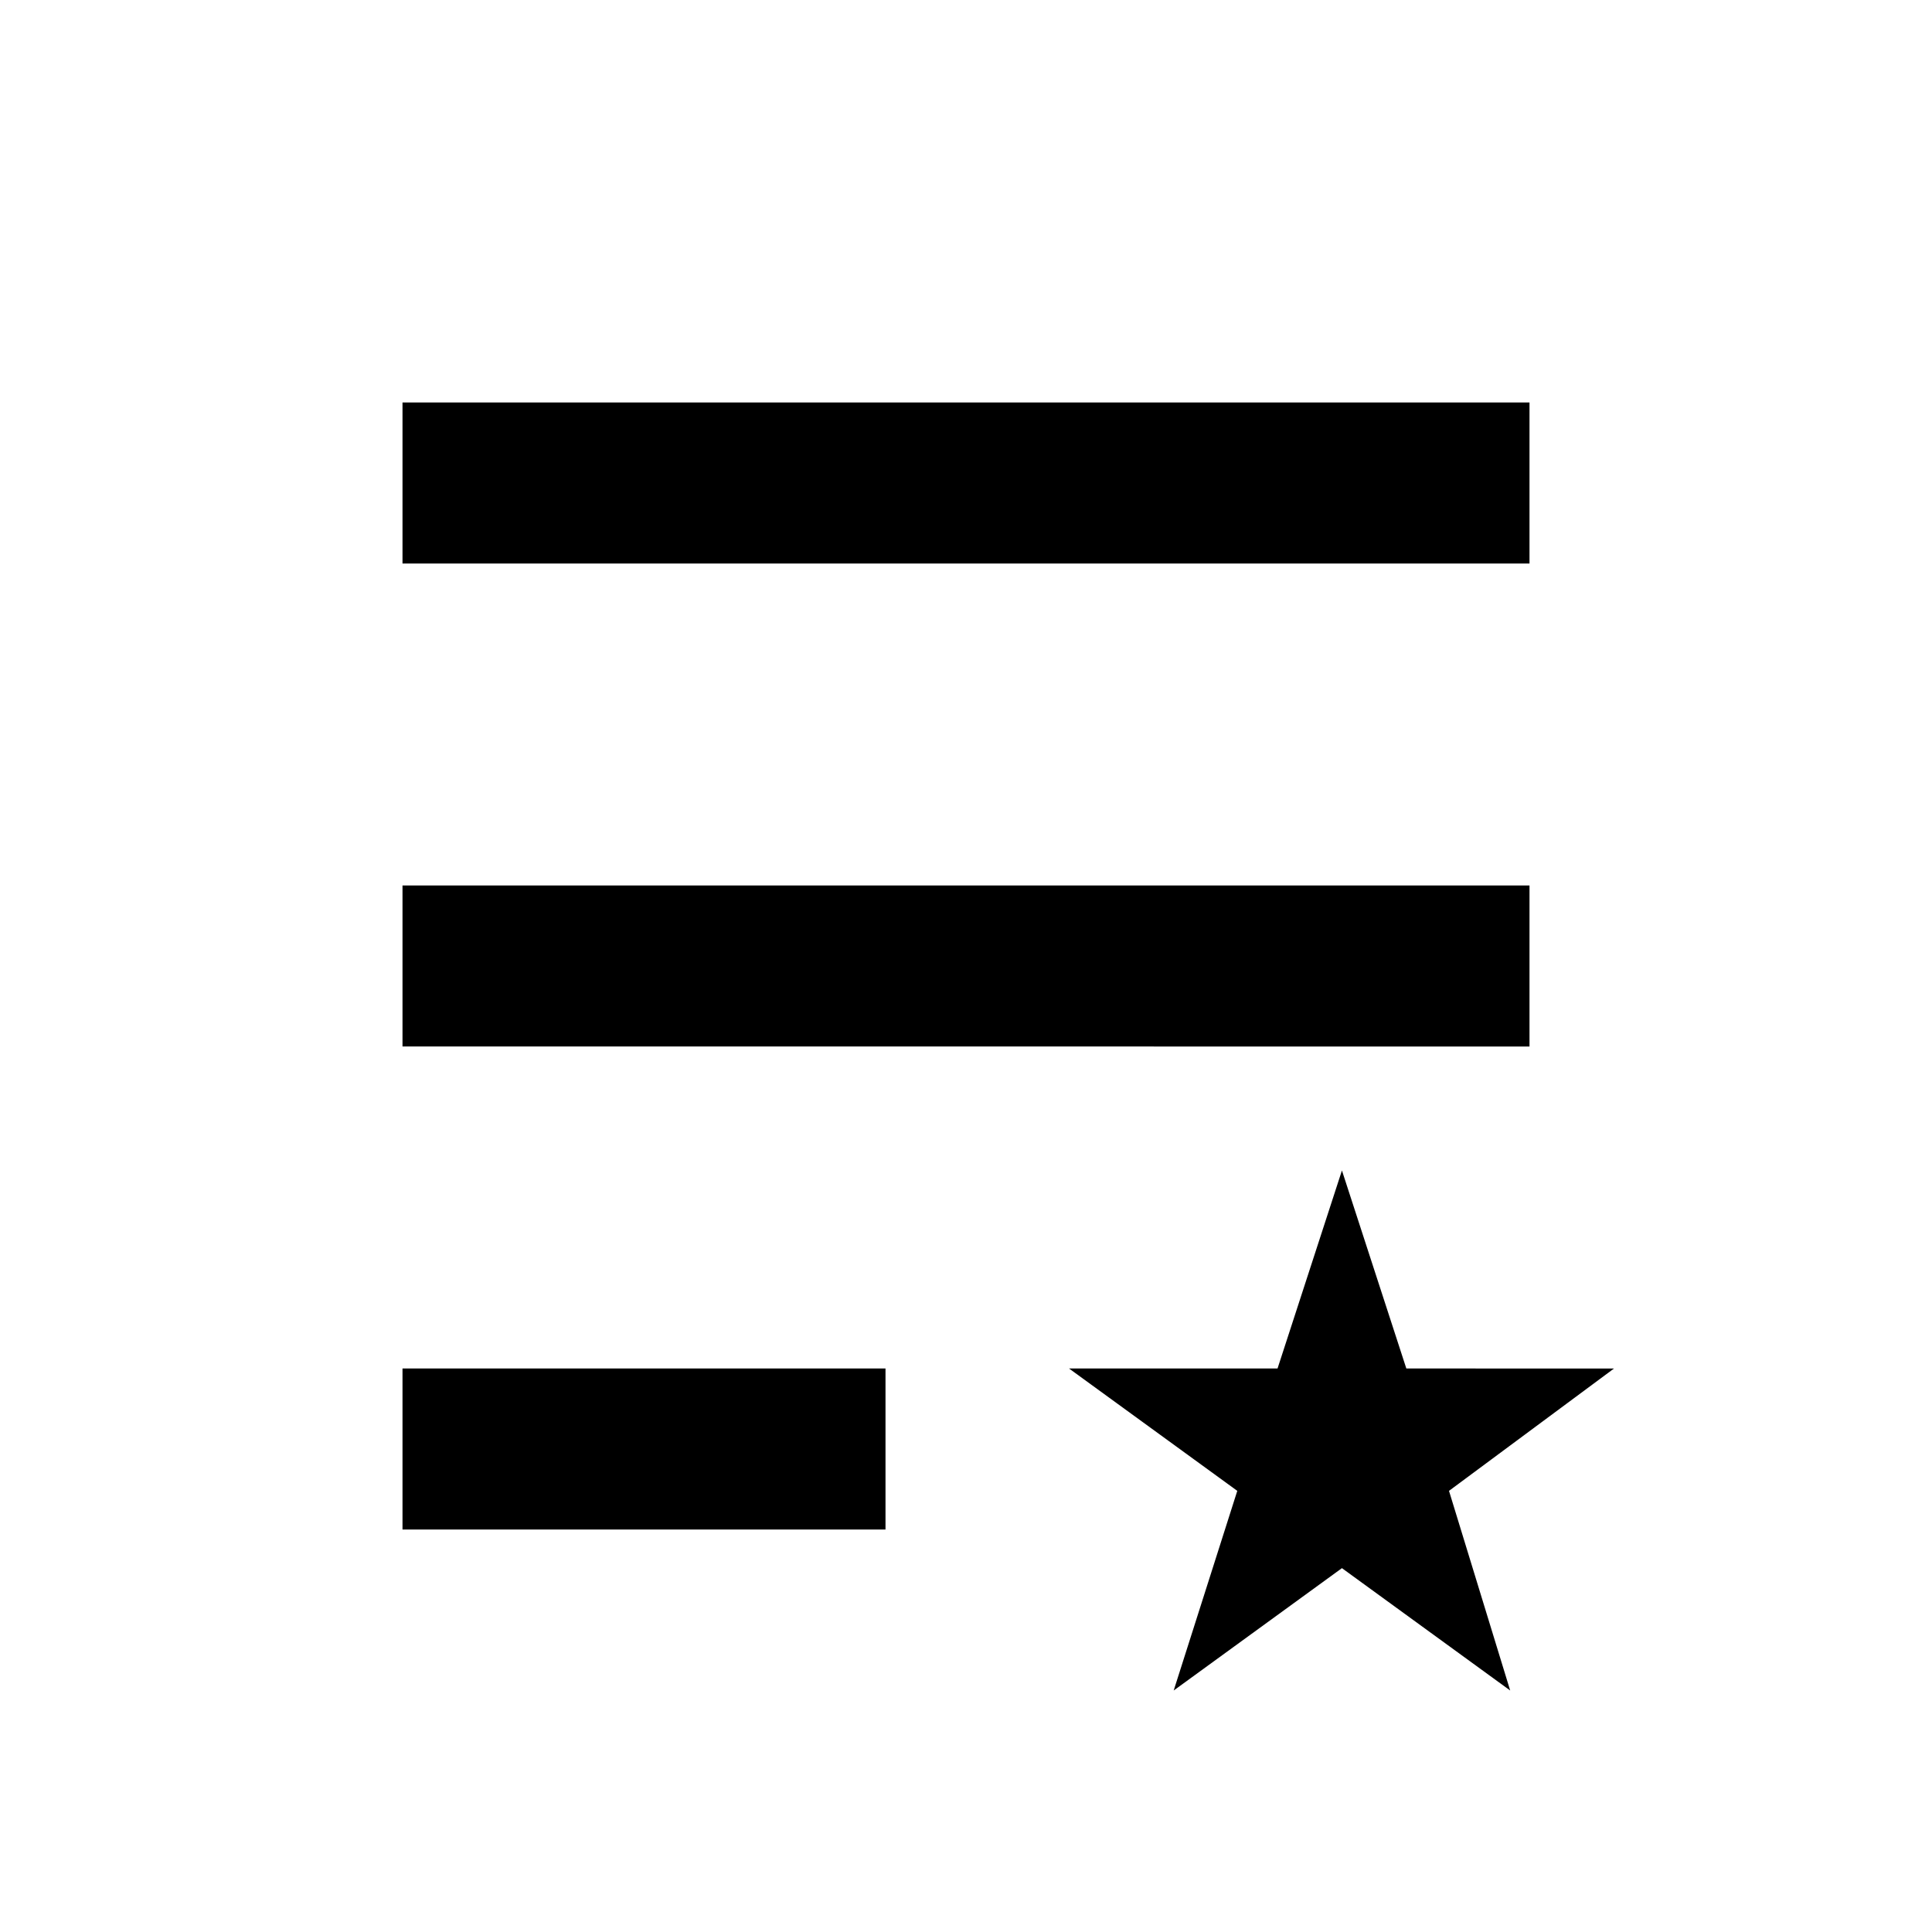 <svg xmlns="http://www.w3.org/2000/svg" viewBox="0 0 24 24"><title>iconoteka_featured_playlist_b_s</title><g id="Clear_3" data-name="Clear 3"><path d="M19,5H5V7H19Zm0,6H5v2H19ZM5,19h6V17H5Zm15.05-2H17.47l-.8-2.46L15.87,17H13.28l2.09,1.52L14.58,21l2.09-1.52L18.76,21,18,18.52Z"/></g></svg>
